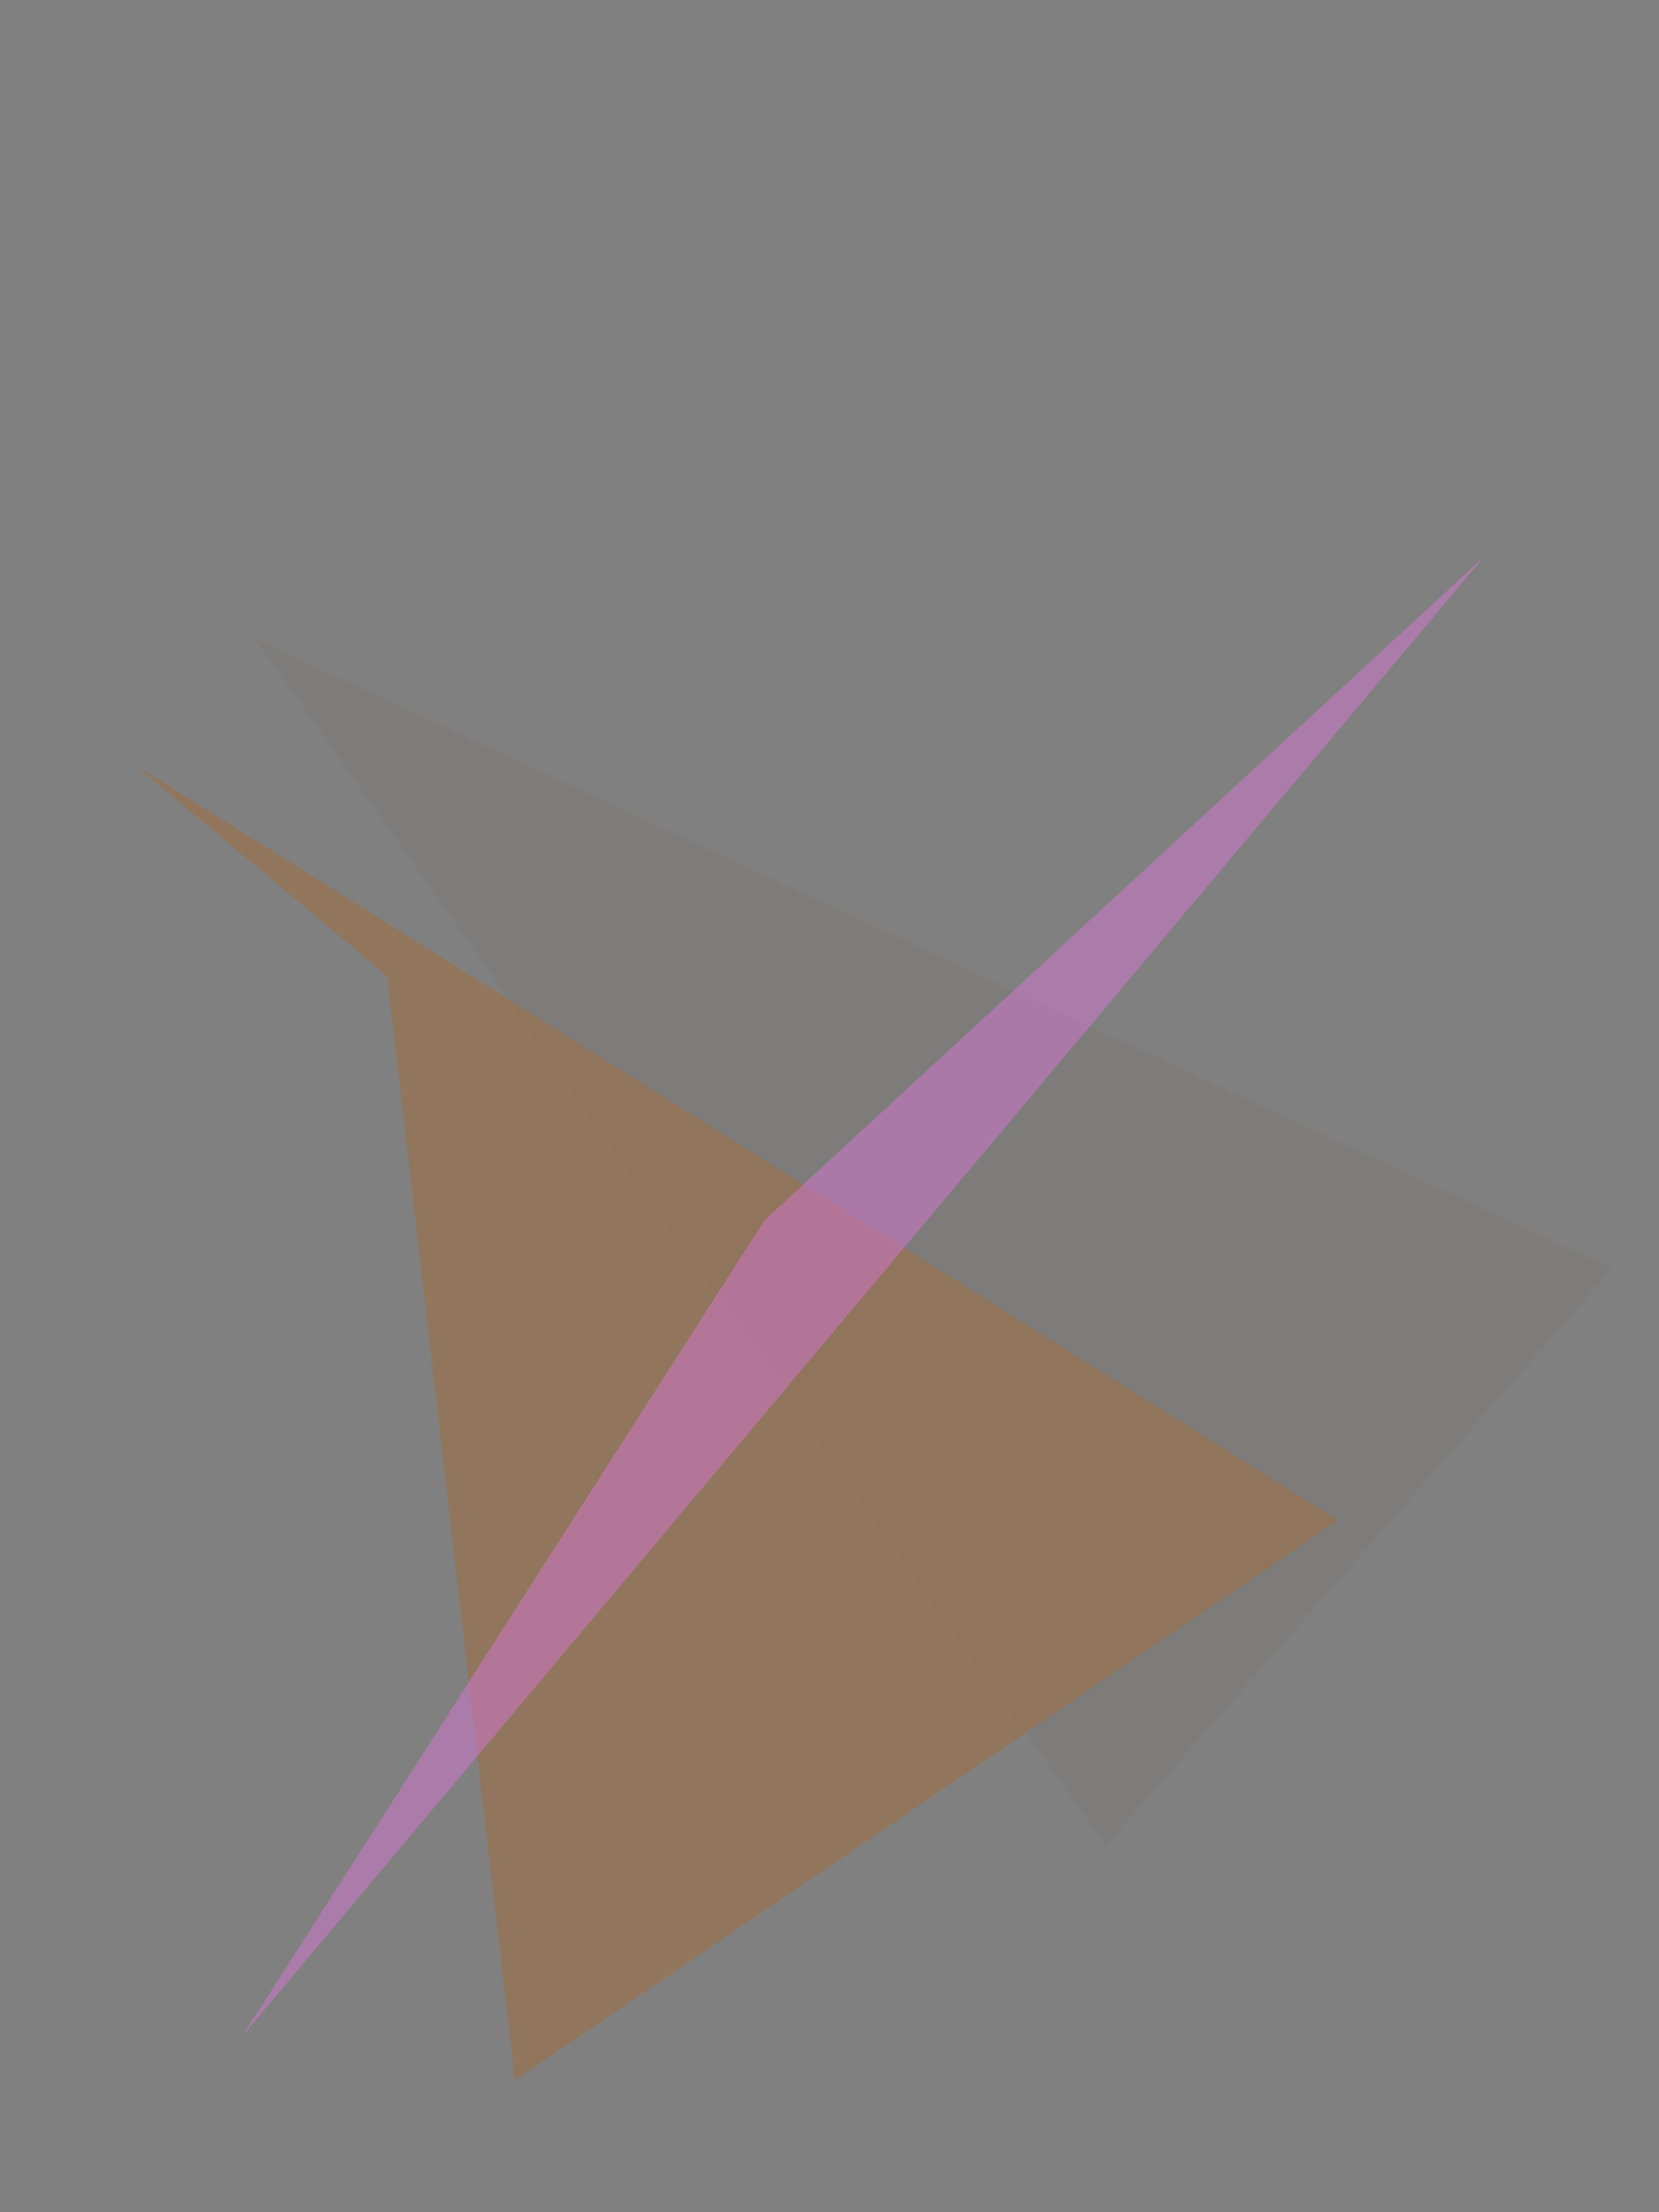 <?xml version="1.0" encoding="utf-8" standalone="no"?>
<!DOCTYPE svg PUBLIC "-//W3C//DTD SVG 1.1//EN"
  "http://www.w3.org/Graphics/SVG/1.1/DTD/svg11.dtd">
<svg xmlns:xlink="http://www.w3.org/1999/xlink" width="216pt" height="288pt" viewBox="0 0 216 288" xmlns="http://www.w3.org/2000/svg" version="1.1">
 <defs>
  <style type="text/css">*{stroke-linejoin: round; stroke-linecap: butt}</style>
 </defs>
 <g id="figure_1">
  <g id="patch_1">
   <path d="M 0 288 
L 216 288 
L 216 0 
L 0 0 
z
" style="fill: #ffffff"/>
  </g>
  <g id="axes_1">
   <g id="patch_2">
    <path d="M 0 288 
L 0 0 
L 216 0 
L 216 288 
z
" clip-path="url(#p6d6749464c)" style="fill: #808080"/>
   </g>
   <g id="patch_3">
    <path d="M 209.891 165.157 
L 33.287 83.227 
L 143.946 240.252 
z
" clip-path="url(#p6d6749464c)" style="fill: #4d492e; fill-opacity: 0.054"/>
   </g>
   <g id="patch_4">
    <path d="M 67.042 270.828 
L 50.398 127.075 
L 17.5 99.516 
L 174.202 197.917 
z
" clip-path="url(#p6d6749464c)" style="fill: #9b7046; fill-opacity: 0.612"/>
   </g>
   <g id="patch_5">
    <path d="M 193.188 72.507 
L 99.537 158.858 
L 31.503 265.122 
z
" clip-path="url(#p6d6749464c)" style="fill: #d677d2; fill-opacity: 0.505"/>
   </g>
  </g>
 </g>
 <defs>
  <clipPath id="p6d6749464c">
   <rect x="0" y="0" width="216" height="288"/>
  </clipPath>
 </defs>
</svg>
